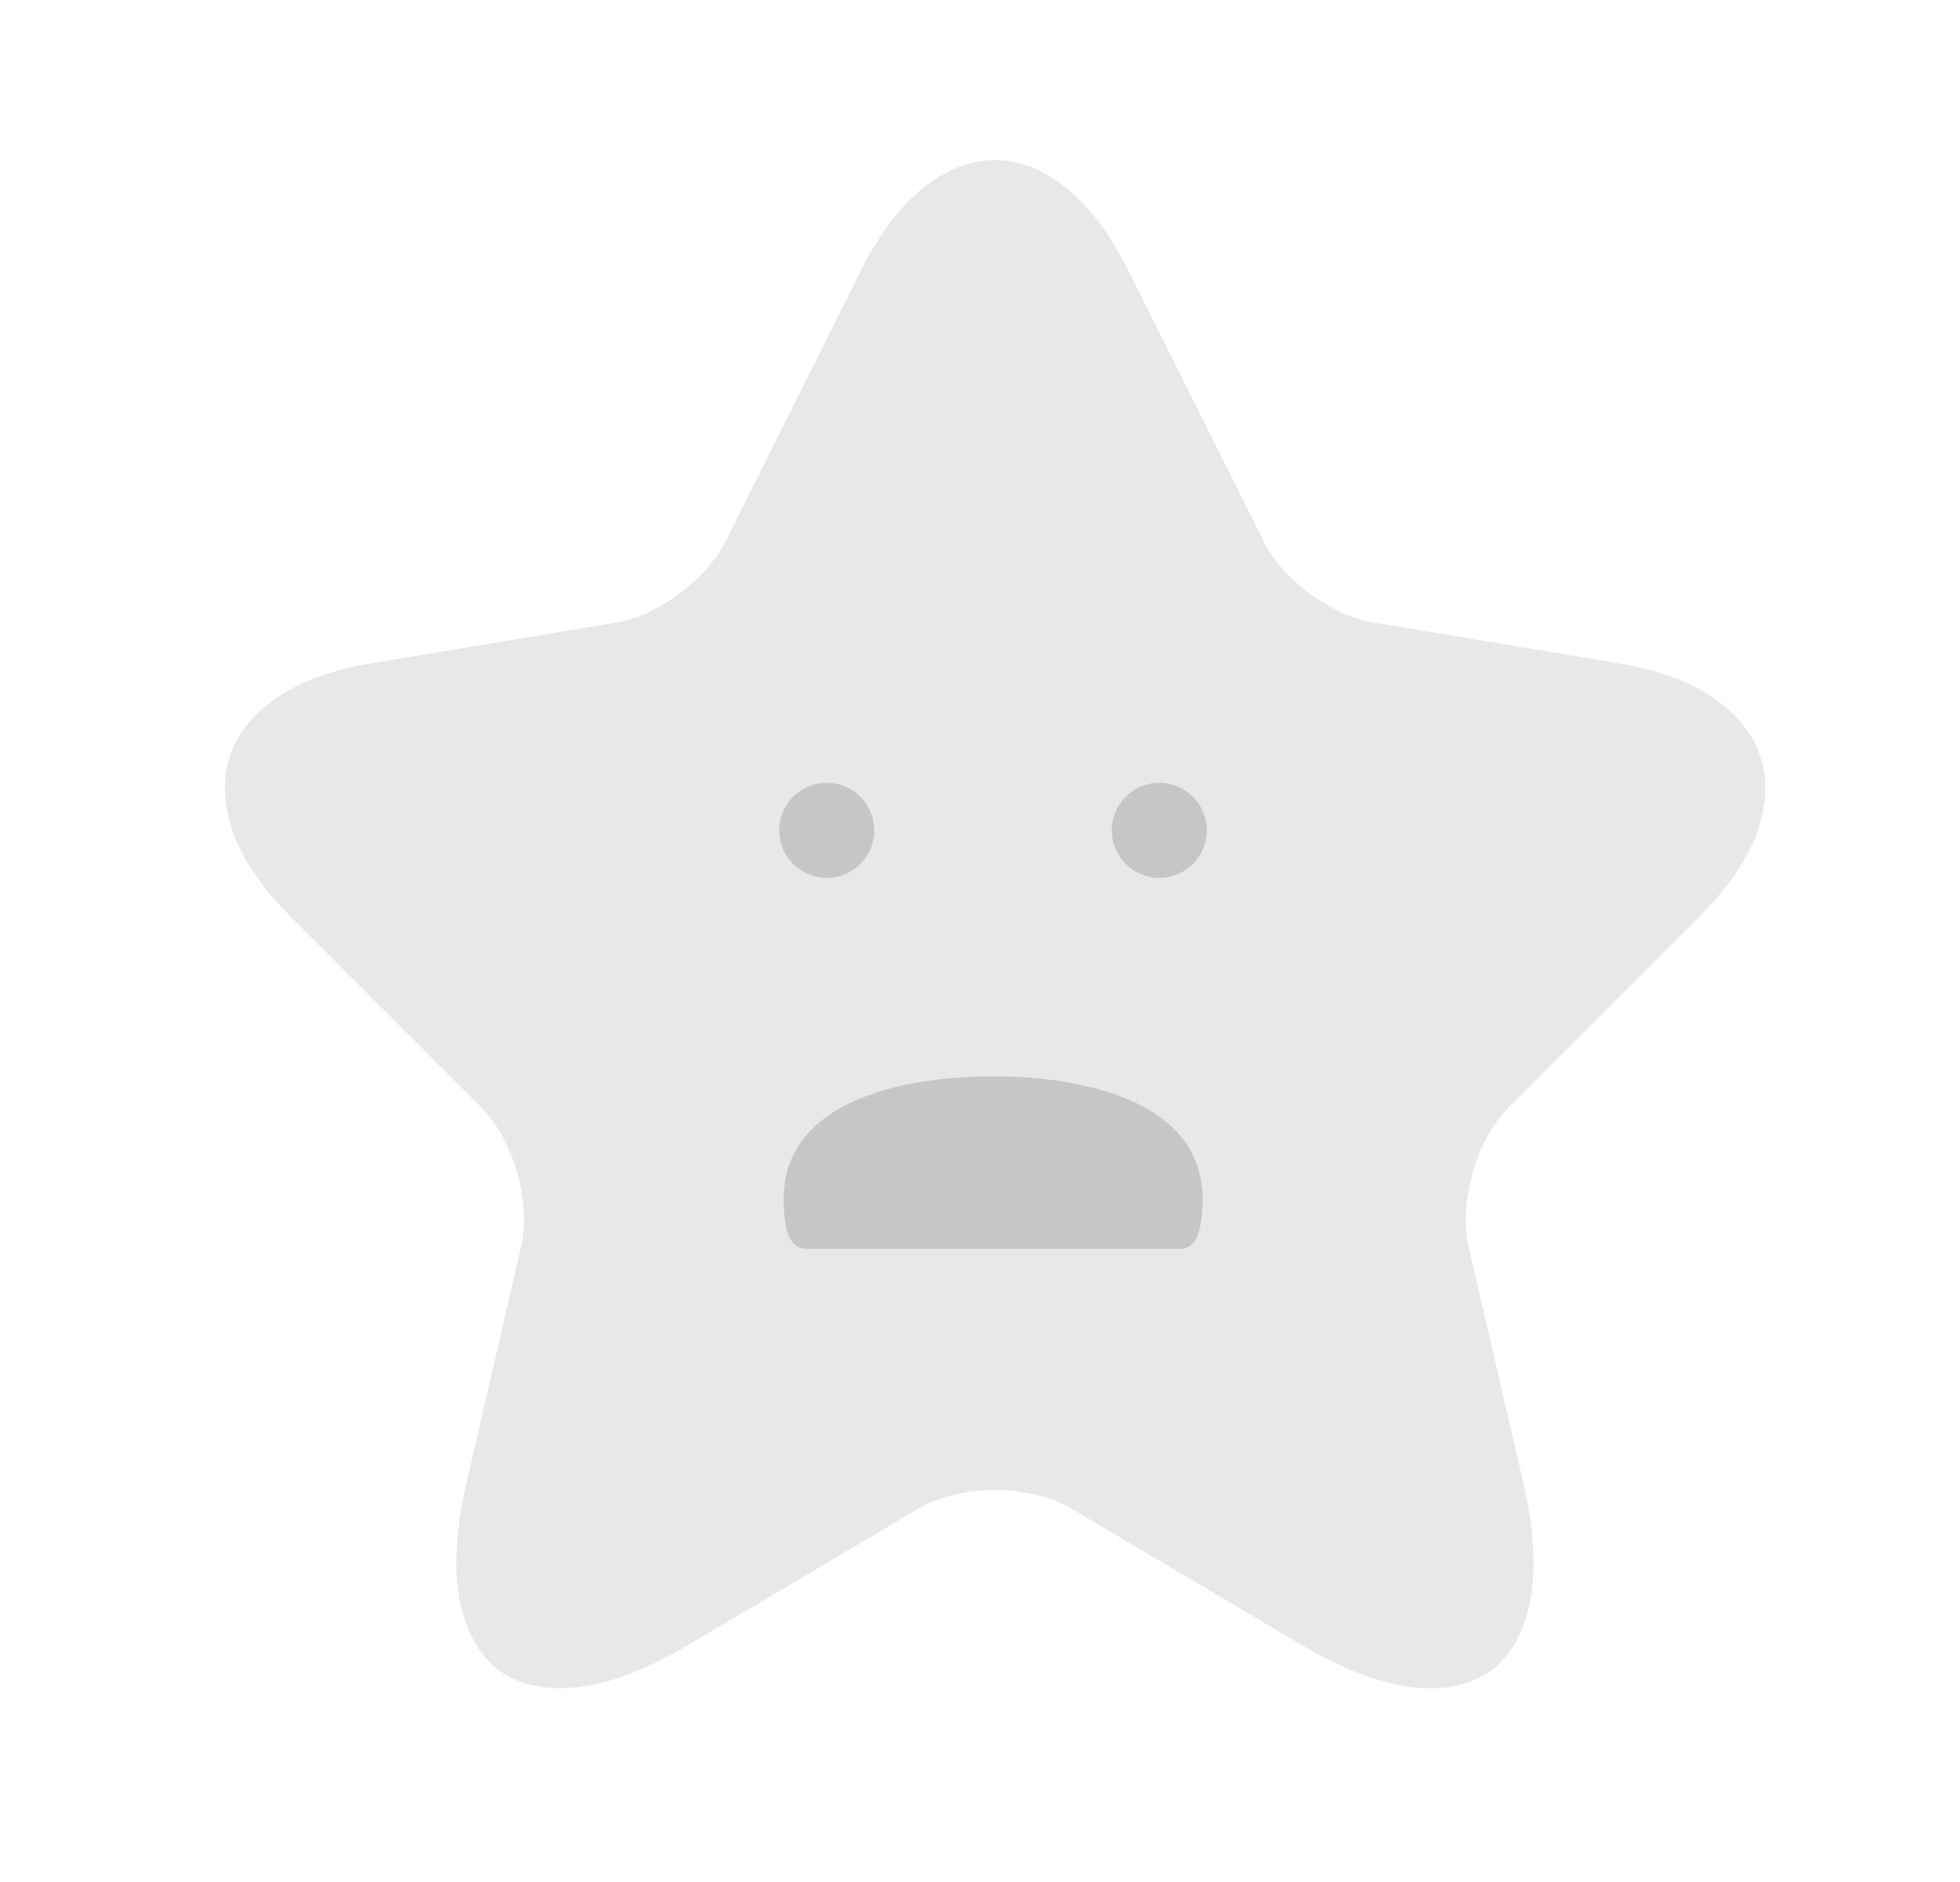 <svg width="25" height="24" viewBox="0 0 25 24" fill="none" xmlns="http://www.w3.org/2000/svg">
<path d="M13.719 3.782L13.719 3.783L15.447 7.239C15.633 7.616 15.942 7.938 16.261 8.173C16.582 8.41 16.98 8.609 17.392 8.678L17.392 8.678L20.526 9.199C20.526 9.199 20.526 9.199 20.526 9.199C21.399 9.344 21.68 9.687 21.744 9.887C21.808 10.085 21.781 10.525 21.152 11.15L21.151 11.151L18.714 13.588C18.395 13.907 18.182 14.333 18.065 14.742C17.948 15.152 17.904 15.624 18.001 16.061L18.001 16.061L18.002 16.066L18.7 19.082C18.96 20.212 18.696 20.612 18.573 20.702C18.448 20.793 17.983 20.922 16.983 20.331C16.983 20.331 16.983 20.331 16.983 20.331L14.046 18.592C14.045 18.592 14.045 18.592 14.045 18.592C13.636 18.35 13.144 18.252 12.694 18.252C12.243 18.252 11.752 18.35 11.341 18.589L11.341 18.589L11.336 18.592L8.398 20.331L8.397 20.332C7.405 20.921 6.94 20.792 6.812 20.699C6.686 20.606 6.421 20.204 6.681 19.082L6.681 19.082L7.378 16.066L7.378 16.066L7.38 16.061C7.477 15.624 7.433 15.152 7.316 14.742C7.199 14.333 6.986 13.907 6.667 13.588L4.23 11.151C3.606 10.527 3.577 10.086 3.641 9.886C3.704 9.687 3.983 9.344 4.855 9.199L7.989 8.678L7.989 8.678L7.992 8.678C8.399 8.608 8.795 8.408 9.112 8.172C9.429 7.937 9.738 7.616 9.924 7.239L11.651 3.785C11.651 3.785 11.651 3.784 11.651 3.784C12.069 2.954 12.488 2.79 12.689 2.79C12.889 2.79 13.306 2.953 13.719 3.782Z" fill="#E8E8E8" stroke="#E8E8E8" stroke-width="1.5" stroke-linecap="round" stroke-linejoin="round"/>
<path d="M10.545 11.195C10.88 11.195 11.151 10.924 11.151 10.589C11.151 10.254 10.88 9.983 10.545 9.983C10.21 9.983 9.939 10.254 9.939 10.589C9.939 10.924 10.21 11.195 10.545 11.195Z" fill="#C6C6C6"/>
<path d="M14.787 11.195C15.122 11.195 15.393 10.924 15.393 10.589C15.393 10.254 15.122 9.983 14.787 9.983C14.453 9.983 14.181 10.254 14.181 10.589C14.181 10.924 14.453 11.195 14.787 11.195Z" fill="#C6C6C6"/>
<path d="M10.277 15.925C10.1 15.921 9.996 15.751 9.996 15.292C9.996 13.769 12.229 13.722 12.663 13.727C13.079 13.722 15.338 13.761 15.338 15.292C15.338 15.736 15.24 15.91 15.073 15.925" fill="#C6C6C6"/>
</svg>
